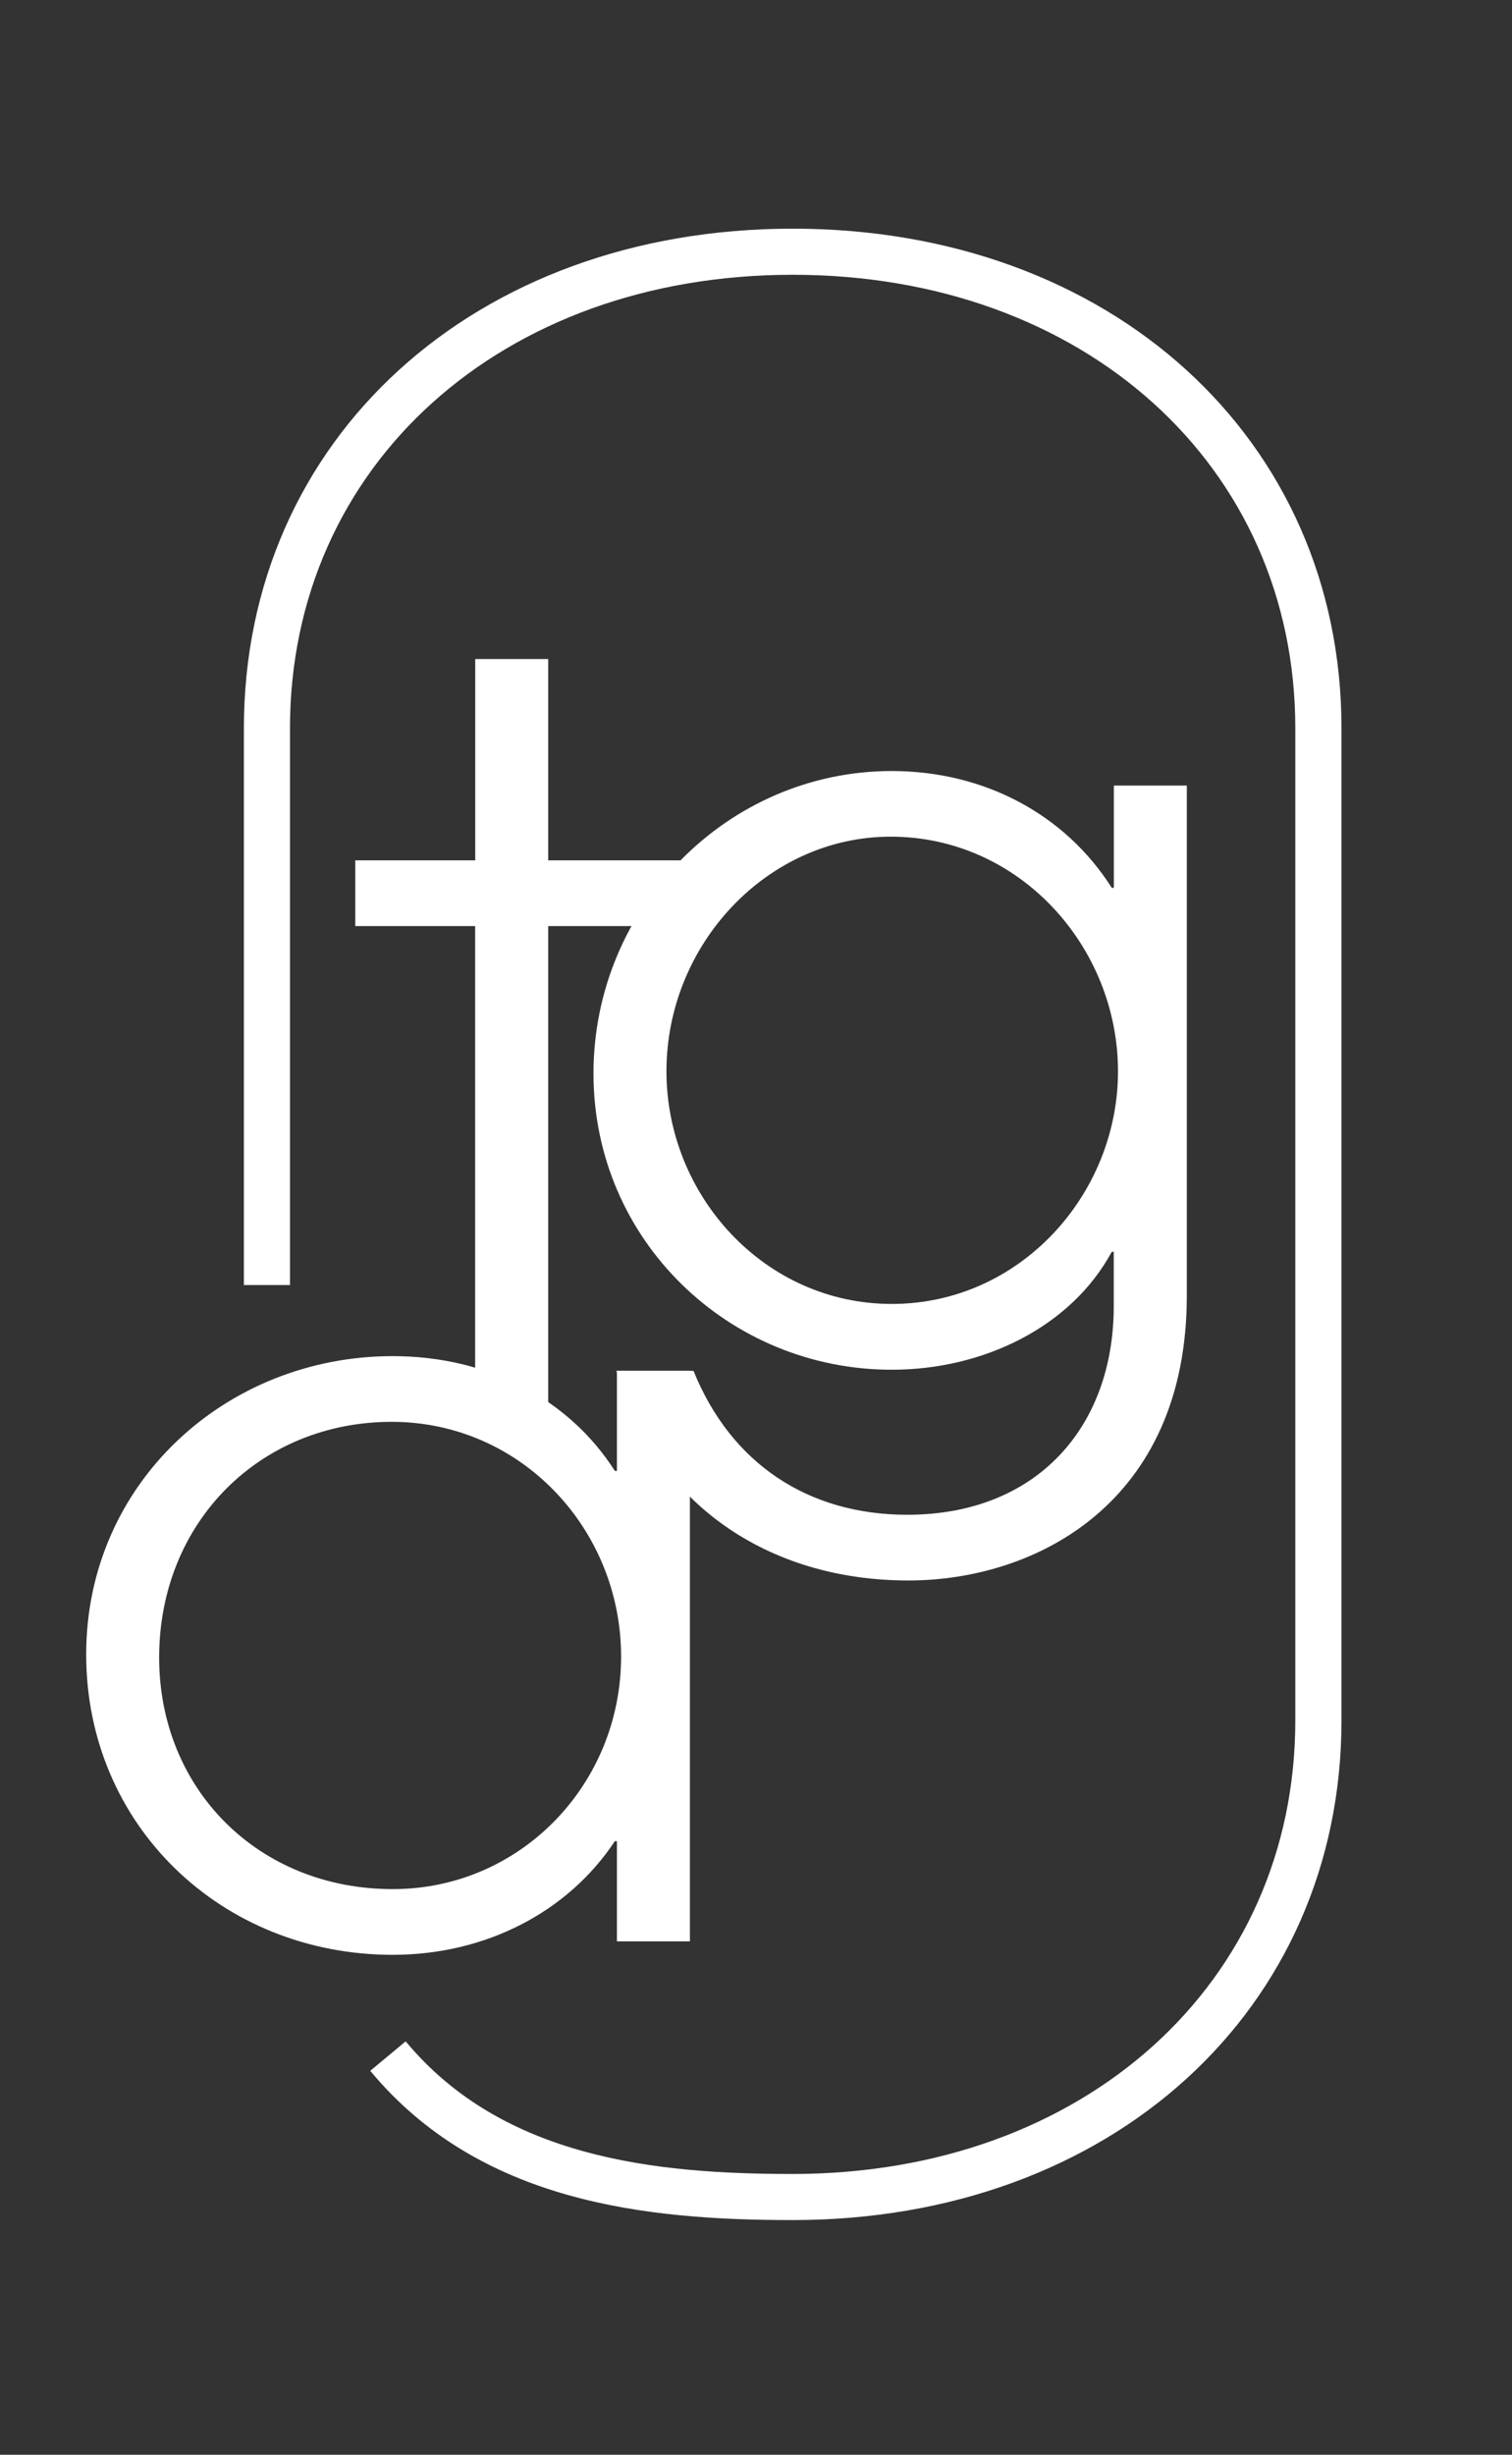 <?xml version="1.0" encoding="utf-8"?>
<!-- Generator: Adobe Illustrator 28.2.0, SVG Export Plug-In . SVG Version: 6.00 Build 0)  -->
<svg version="1.1" id="Layer_1" xmlns="http://www.w3.org/2000/svg" xmlns:xlink="http://www.w3.org/1999/xlink" x="0px" y="0px"
	 viewBox="0 0 188.96 306.69" style="enable-background:new 0 0 188.96 306.69;" xml:space="preserve">
<rect x="0" y="0" width="188.96" height="306.69" fill="#333333" stroke="none"/>
<style type="text/css">
	.st0{fill:#FFFFFF;}
</style>
<g>
	<g>
		<g>
			<path class="st0" d="M59.38,178.78v-63.08H44.4v-8.21h14.99V82.34h9.12v25.15h17.07v8.21H68.51v63.08H59.38z"/>
		</g>
	</g>
	<g>
		<g>
			<path class="st0" d="M139.2,156.4h-0.26c-5.08,9.38-16.03,14.73-27.5,14.73c-20.33,0-37.27-16.16-37.27-37.01
				s16.81-37.79,37.27-37.79c11.47,0,21.63,5.34,27.5,14.59h0.26V98.15h9.12v63.73c0,25.8-18.77,35.58-34.8,35.58
				c-17.59,0-31.67-9.65-36.49-26.19h9.64c4.69,11.6,14.34,17.98,26.72,17.98c16.16,0,25.8-10.95,25.8-26.07V156.4z M139.72,133.85
				c0-15.51-12.25-29.32-28.41-29.32c-15.38,0-28.02,13.42-28.02,29.32c0,15.51,12.25,29.06,28.15,29.06
				C127.47,162.92,139.72,149.23,139.72,133.85z"/>
		</g>
	</g>
	<g>
		<g>
			<path class="st0" d="M77.1,242.54v-12.51h-0.26c-5.86,8.86-16.16,14.2-27.76,14.2c-21.37,0-38.31-16.16-38.31-37.53
				c0-21.37,17.46-37.27,38.31-37.27c11.86,0,22.02,5.34,27.76,14.34h0.26v-12.51h9.12v71.29H77.1z M77.62,206.96
				c0-15.9-12.51-29.32-28.67-29.32c-16.42,0-29.06,12.51-29.06,29.45c0,16.42,12.38,28.93,29.19,28.93
				C64.98,236.03,77.62,222.99,77.62,206.96z"/>
		</g>
	</g>
	<path class="st0" d="M99.07,277.37c-18.45,0-39.16-2.22-52.8-18.65l4.43-3.68c12.12,14.6,31.25,16.57,48.36,16.57
		c36.4,0,62.82-23.83,62.82-56.67V91c0-32.83-26.42-56.67-62.82-56.67S36.24,58.16,36.24,91v69.55h-5.76V91
		c0-36.17,28.84-62.43,68.58-62.43S167.65,54.82,167.65,91v123.95C167.65,251.12,138.81,277.37,99.07,277.37z"/>
</g>
</svg>
